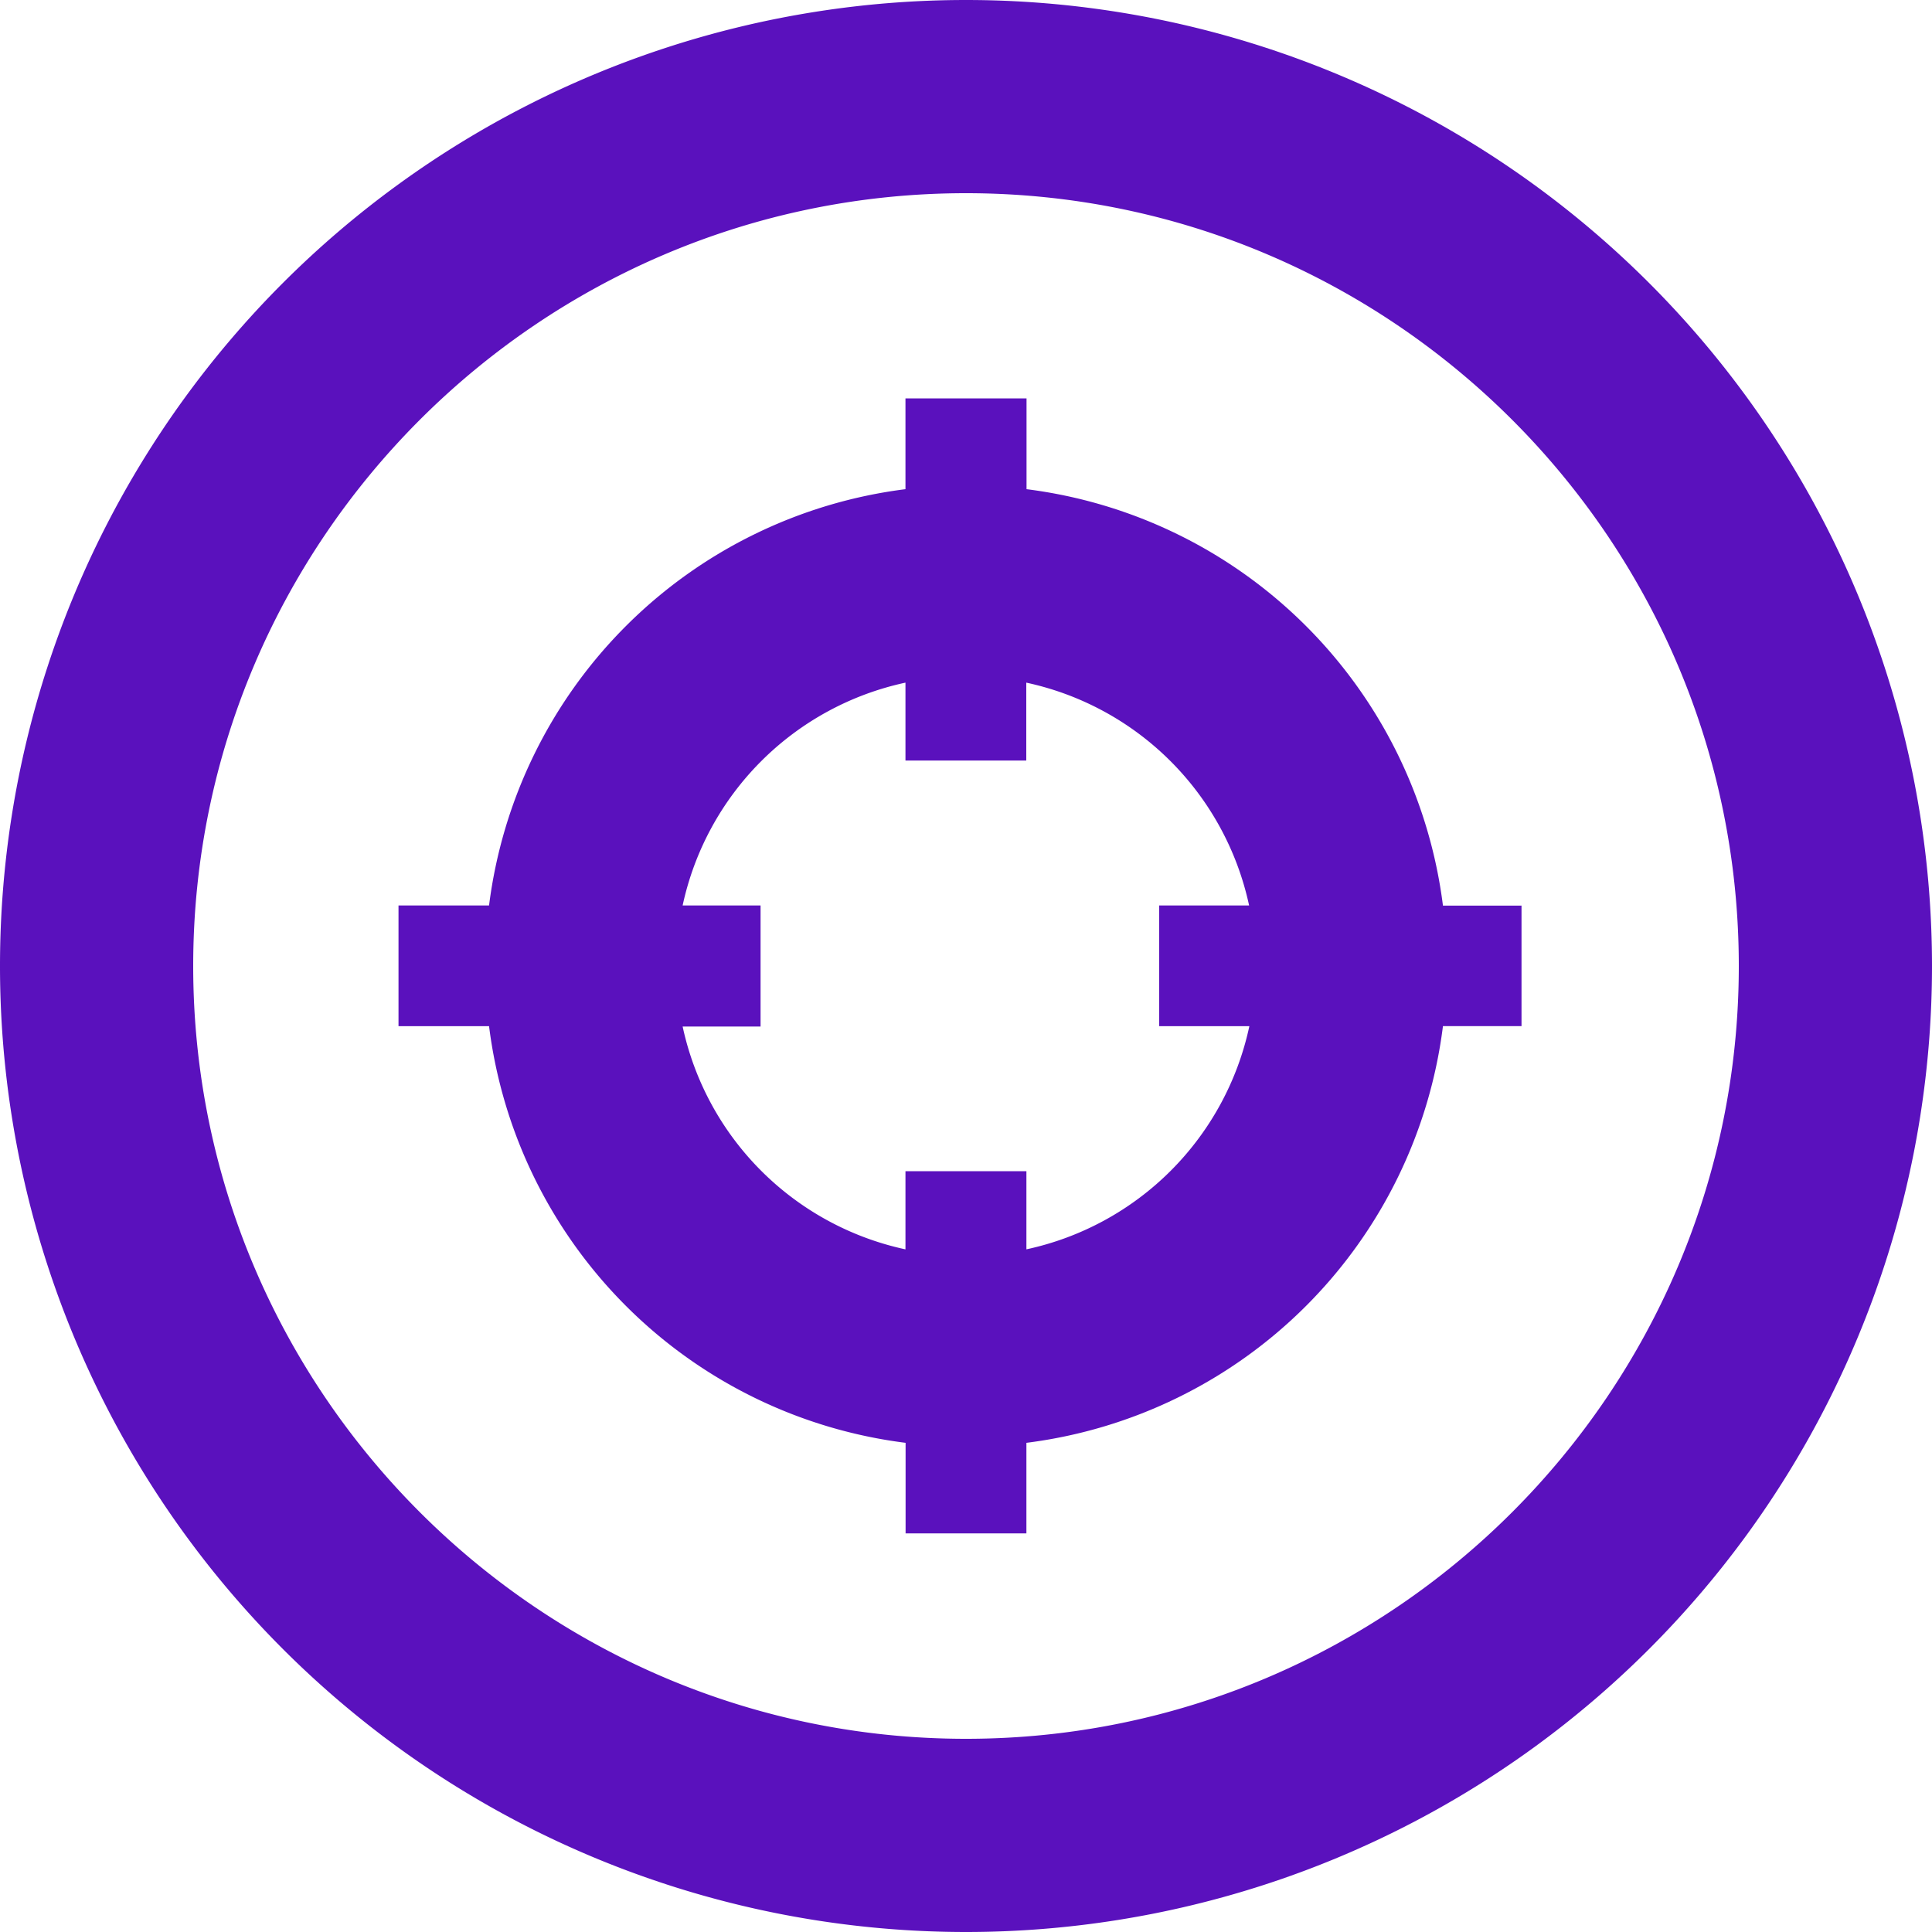 <svg width="15" height="15" viewBox="0 0 15 15" xmlns="http://www.w3.org/2000/svg"><title>8FC8049E-8762-4A0E-8369-7695AE6BC76D</title><g fill="none" fill-rule="evenodd"><path fill="none" d="M0 0h15v15H0z"/><g fill="#5A11BD"><path d="M7.5 0a7.5 7.5 0 1 0 0 15 7.5 7.5 0 0 0 0-15m0 1.5c3.308 0 6 2.692 6 6s-2.692 6-6 6-6-2.692-6-6 2.692-6 6-6"/><path d="M7.969 9.7v-.607H7.03V9.7a2.255 2.255 0 0 1-1.73-1.73h.605V7.03h-.605a2.254 2.254 0 0 1 1.73-1.73v.605h.938v-.605a2.254 2.254 0 0 1 1.73 1.73H9v.937h.7A2.255 2.255 0 0 1 7.968 9.7zm3.843-2.669h-.609A3.728 3.728 0 0 0 7.97 3.798v-.705H7.03v.705A3.728 3.728 0 0 0 3.797 7.03h-.703v.937h.703a3.728 3.728 0 0 0 3.234 3.235v.703h.938v-.703a3.728 3.728 0 0 0 3.234-3.235h.61v-.937z"/></g></g></svg>